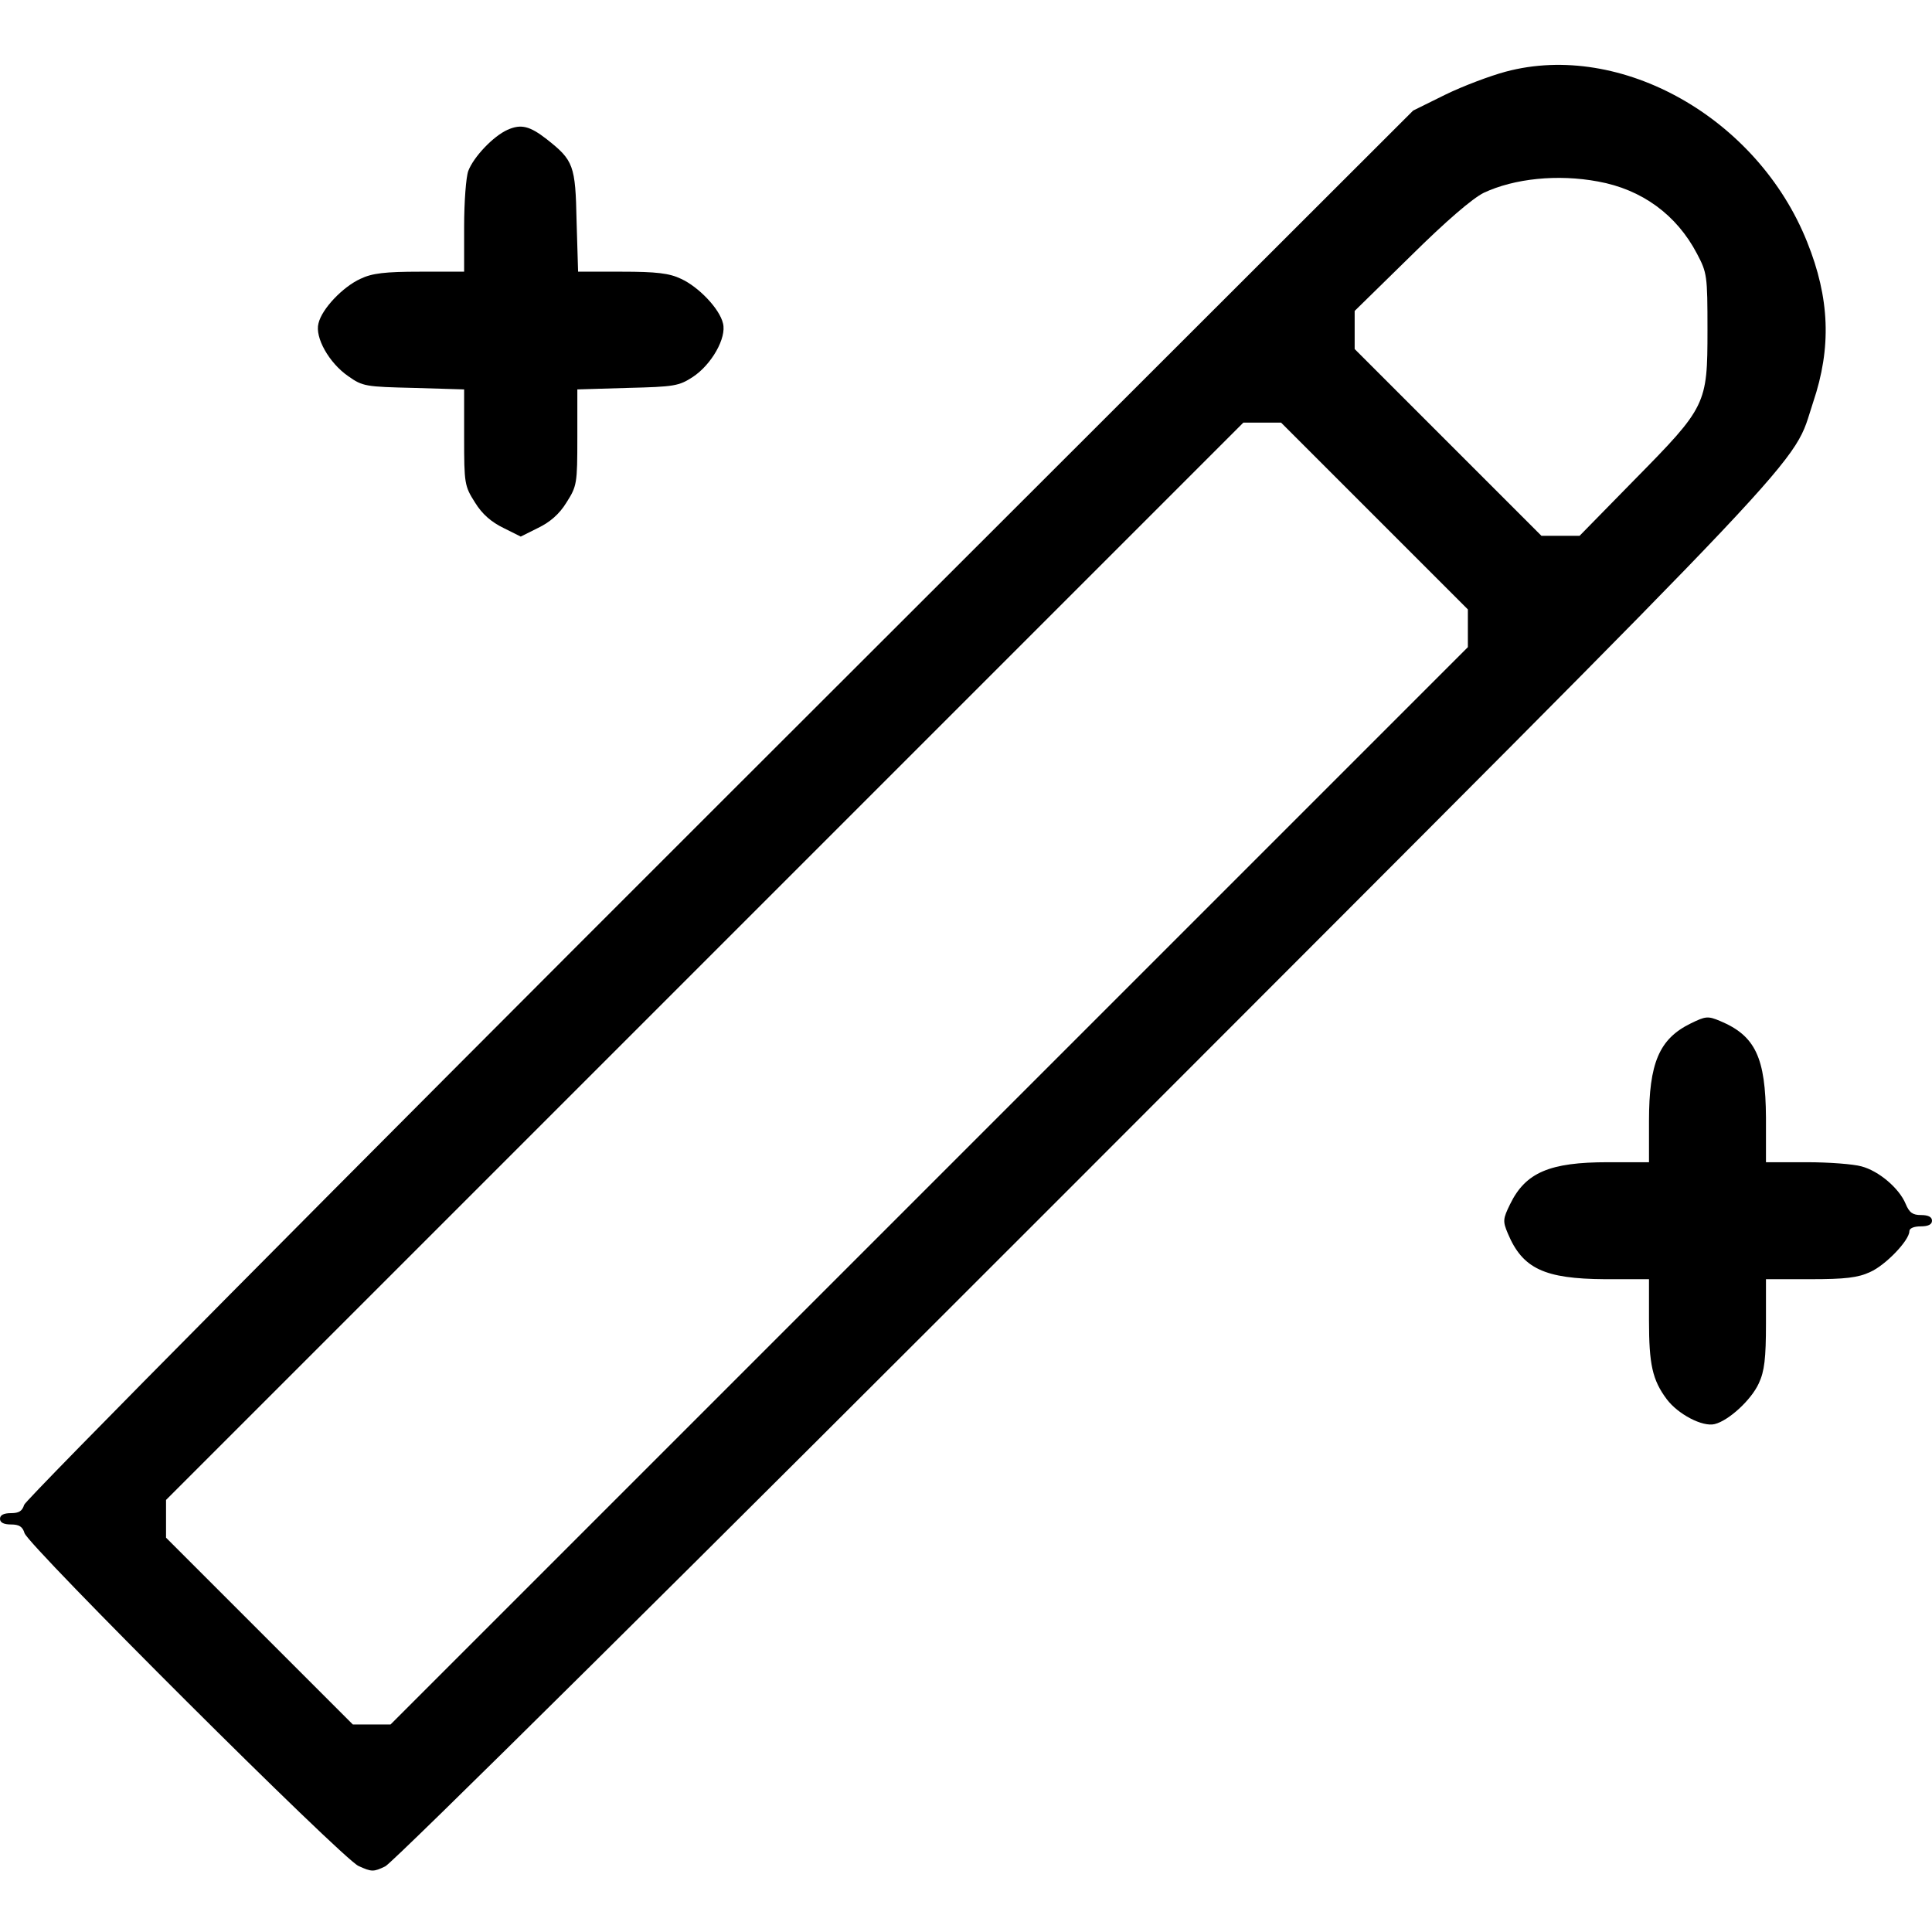 <?xml version="1.0" standalone="no"?>
<!DOCTYPE svg PUBLIC "-//W3C//DTD SVG 20010904//EN"
 "http://www.w3.org/TR/2001/REC-SVG-20010904/DTD/svg10.dtd">
<svg version="1.0" xmlns="http://www.w3.org/2000/svg"
 width="512pt" height="512pt" viewBox="0 0 512 512"
 preserveAspectRatio="xMidYMid meet">
<g transform="translate(0,512) scale(0.1,-0.1)"
fill="#000000" stroke="none">
<path d="M3990 4930 c-41 -11 -113 -38 -160 -61 l-85 -42 -1838 -1836 c-1011
-1010 -1840 -1846 -1843 -1859 -5 -16 -13 -22 -35 -22 -19 0 -29 -5 -29 -15 0
-10 10 -15 29 -15 22 0 31 -6 36 -23 11 -34 841 -862 885 -882 35 -16 40 -16
71 -1 20 9 817 799 1855 1838 1985 1987 1870 1865 1929 2042 49 145 44 276
-16 425 -131 328 -493 533 -799 451z m245 -291 c116 -21 208 -88 262 -191 27
-51 28 -58 28 -203 0 -197 -3 -203 -194 -397 l-145 -148 -50 0 -51 0 -247 247
-248 248 0 51 0 50 148 145 c95 94 164 153 194 168 81 38 196 50 303 30z
m-593 -886 l248 -248 0 -50 0 -50 -1427 -1427 -1428 -1428 -50 0 -50 0 -247
247 -248 248 0 50 0 50 1427 1427 1428 1428 50 0 50 0 247 -247z"/>
<path d="M1345 4776 c-38 -17 -90 -72 -104 -109 -6 -16 -11 -82 -11 -148 l0
-119 -117 0 c-92 0 -127 -4 -158 -19 -46 -21 -102 -79 -111 -118 -10 -37 28
-105 79 -140 38 -27 46 -28 174 -31 l133 -4 0 -127 c0 -123 1 -129 29 -173 19
-31 44 -52 75 -67 l46 -23 46 23 c31 15 56 36 75 67 28 44 29 50 29 173 l0
127 133 4 c124 3 136 5 173 29 50 33 90 104 80 142 -9 39 -65 97 -111 118 -31
15 -66 19 -157 19 l-116 0 -4 134 c-3 148 -8 161 -79 217 -45 35 -68 41 -104
25z"/>
<path d="M4481 2408 c-84 -41 -111 -105 -111 -259 l0 -109 -109 0 c-154 0
-218 -27 -259 -111 -19 -39 -20 -45 -6 -78 39 -93 97 -120 257 -121 l117 0 0
-109 c0 -117 9 -158 47 -209 30 -40 95 -74 127 -66 37 9 97 64 117 108 15 32
19 66 19 159 l0 117 118 0 c92 0 126 4 158 19 41 18 104 84 104 108 0 8 12 13
30 13 20 0 30 5 30 15 0 10 -10 15 -29 15 -22 0 -31 6 -41 30 -17 41 -71 87
-117 99 -21 6 -86 11 -145 11 l-108 0 0 118 c-1 159 -28 217 -121 256 -33 14
-39 13 -78 -6z"/>
</g>
</svg>
